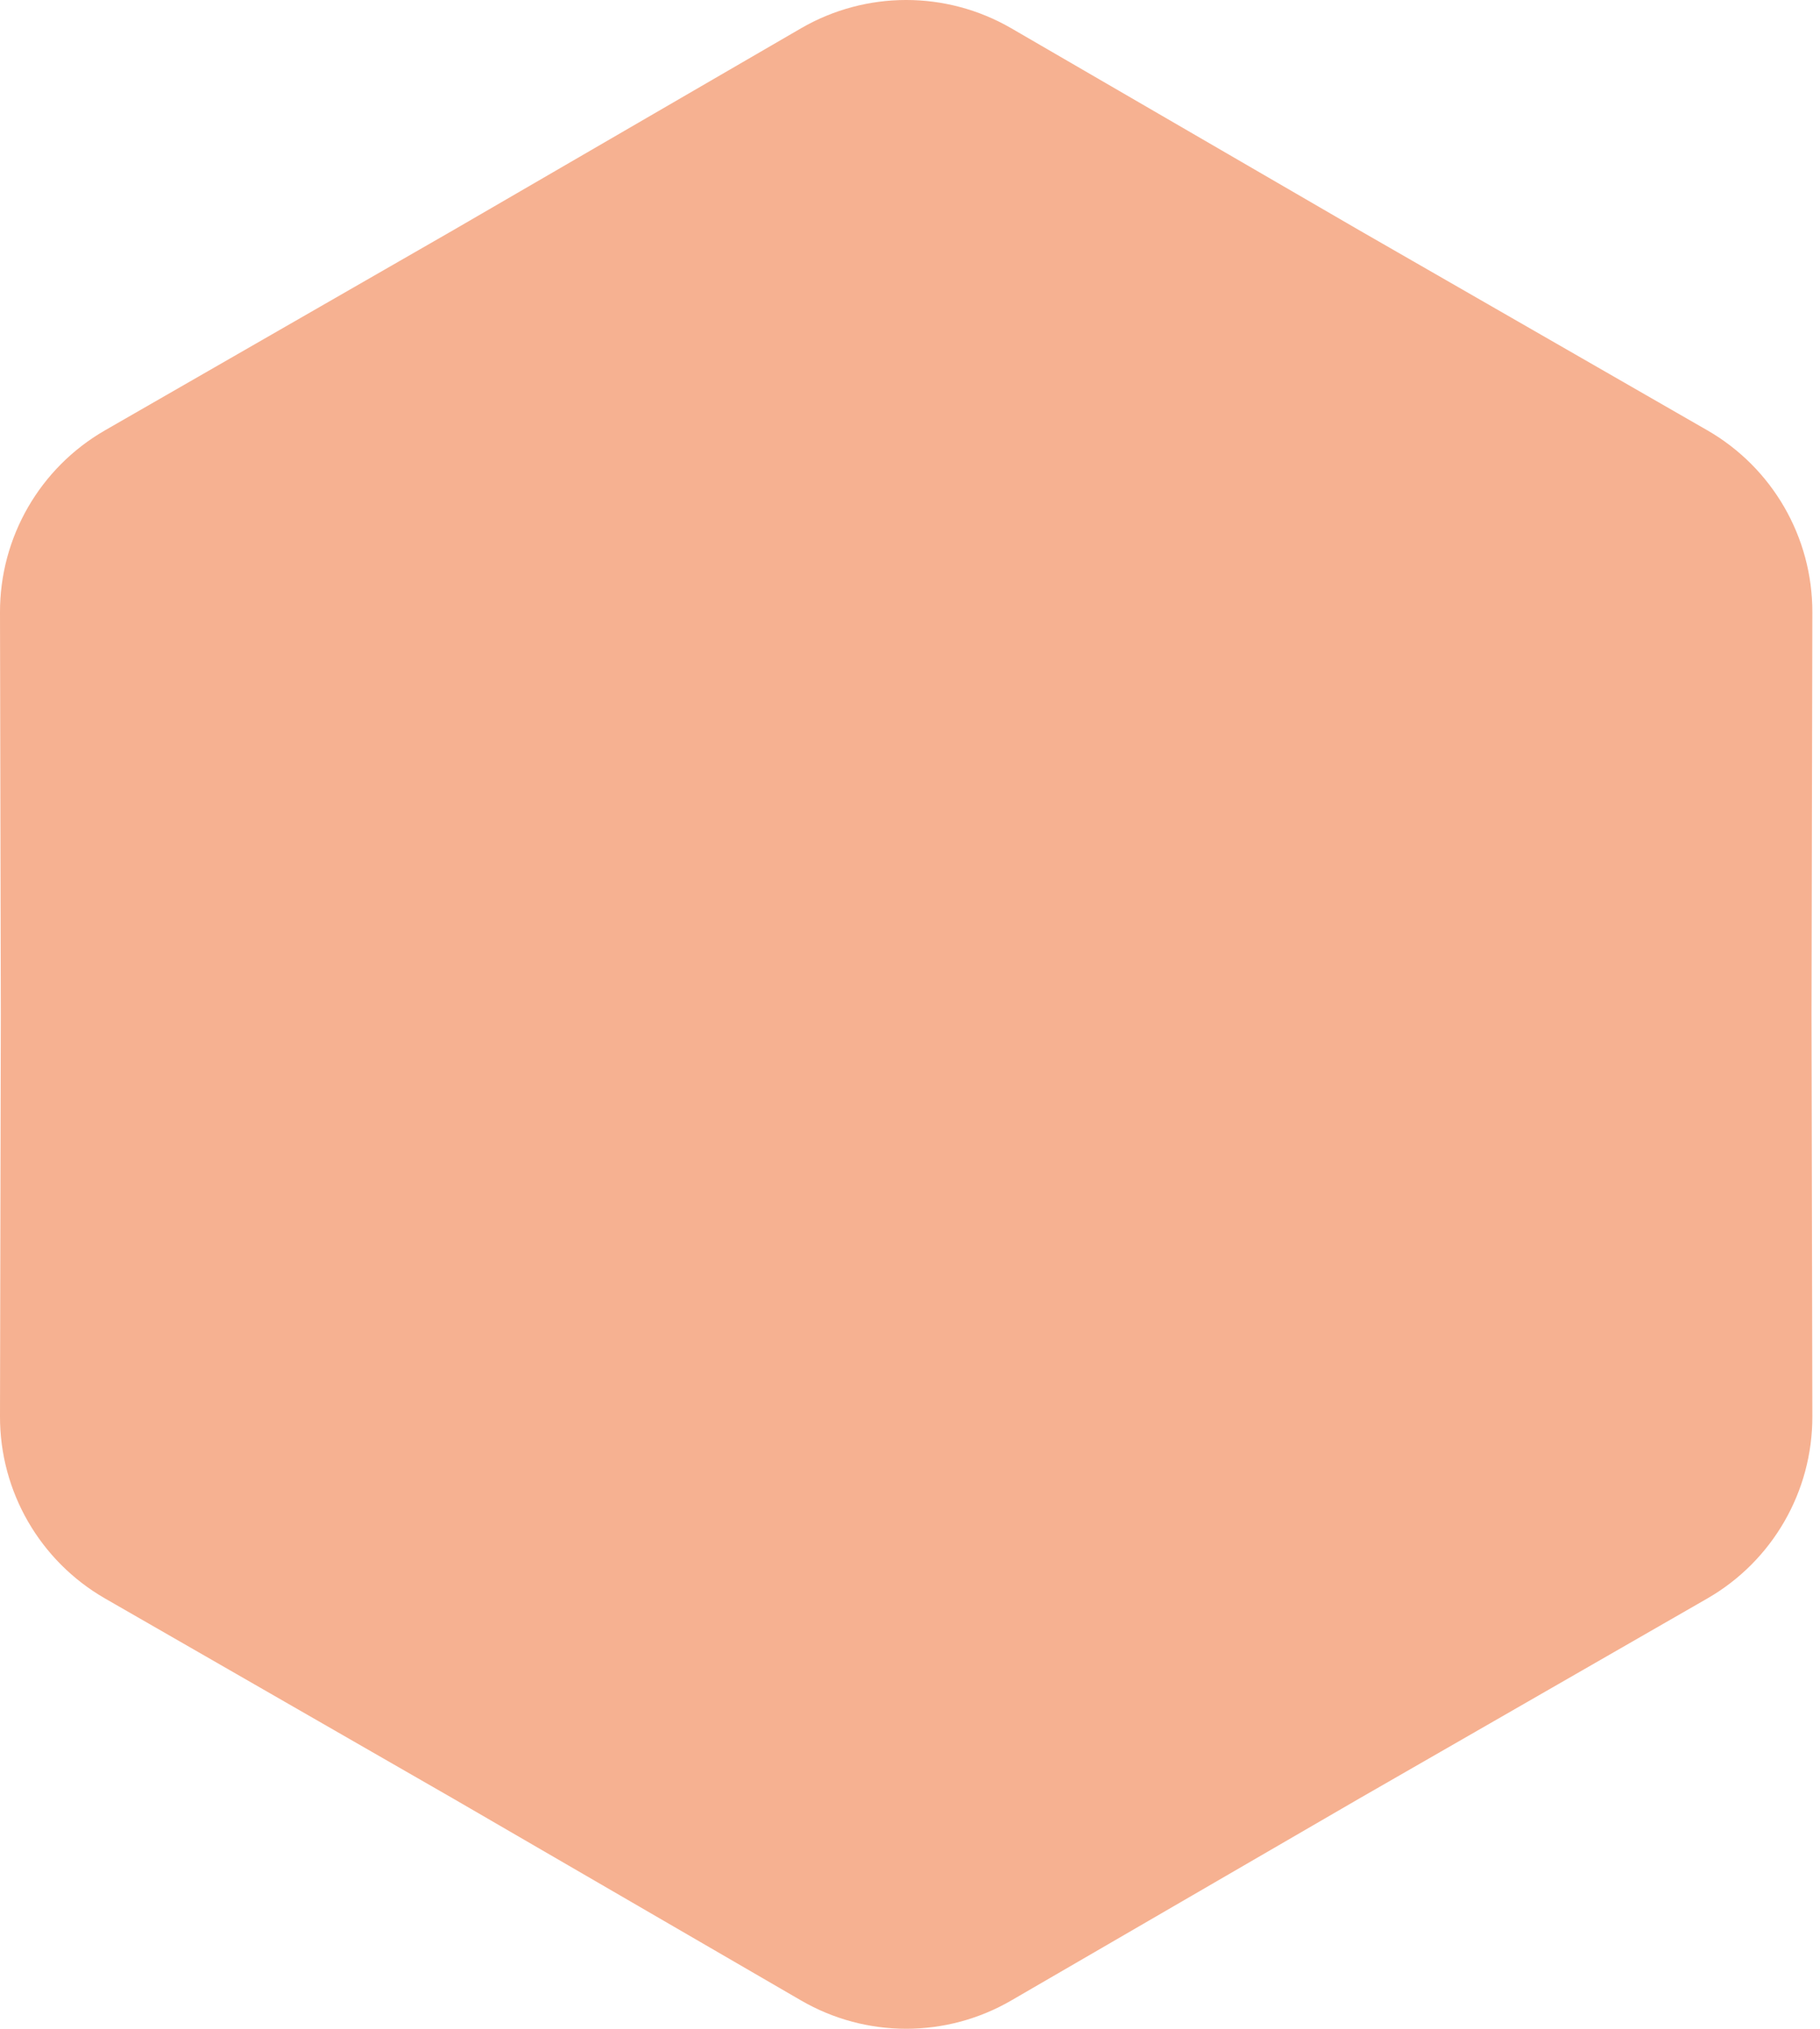 <svg width="35" height="39" viewBox="0 0 35 39" fill="none" xmlns="http://www.w3.org/2000/svg">
<path d="M15.406 0.543C16.656 -0.181 18.197 -0.181 19.447 0.543L26.132 4.422L32.833 8.272C34.085 8.992 34.856 10.327 34.853 11.771L34.837 19.5L34.853 27.229C34.856 28.673 34.085 30.008 32.833 30.728L26.132 34.578L19.447 38.456C18.197 39.181 16.656 39.181 15.406 38.456L8.721 34.578L2.02 30.728C0.768 30.008 -0.003 28.673 -0 27.229L0.016 19.5L-0 11.771C-0.003 10.327 0.768 8.992 2.02 8.272L8.721 4.422L15.406 0.543Z" fill="#F6B191"/>
</svg>

